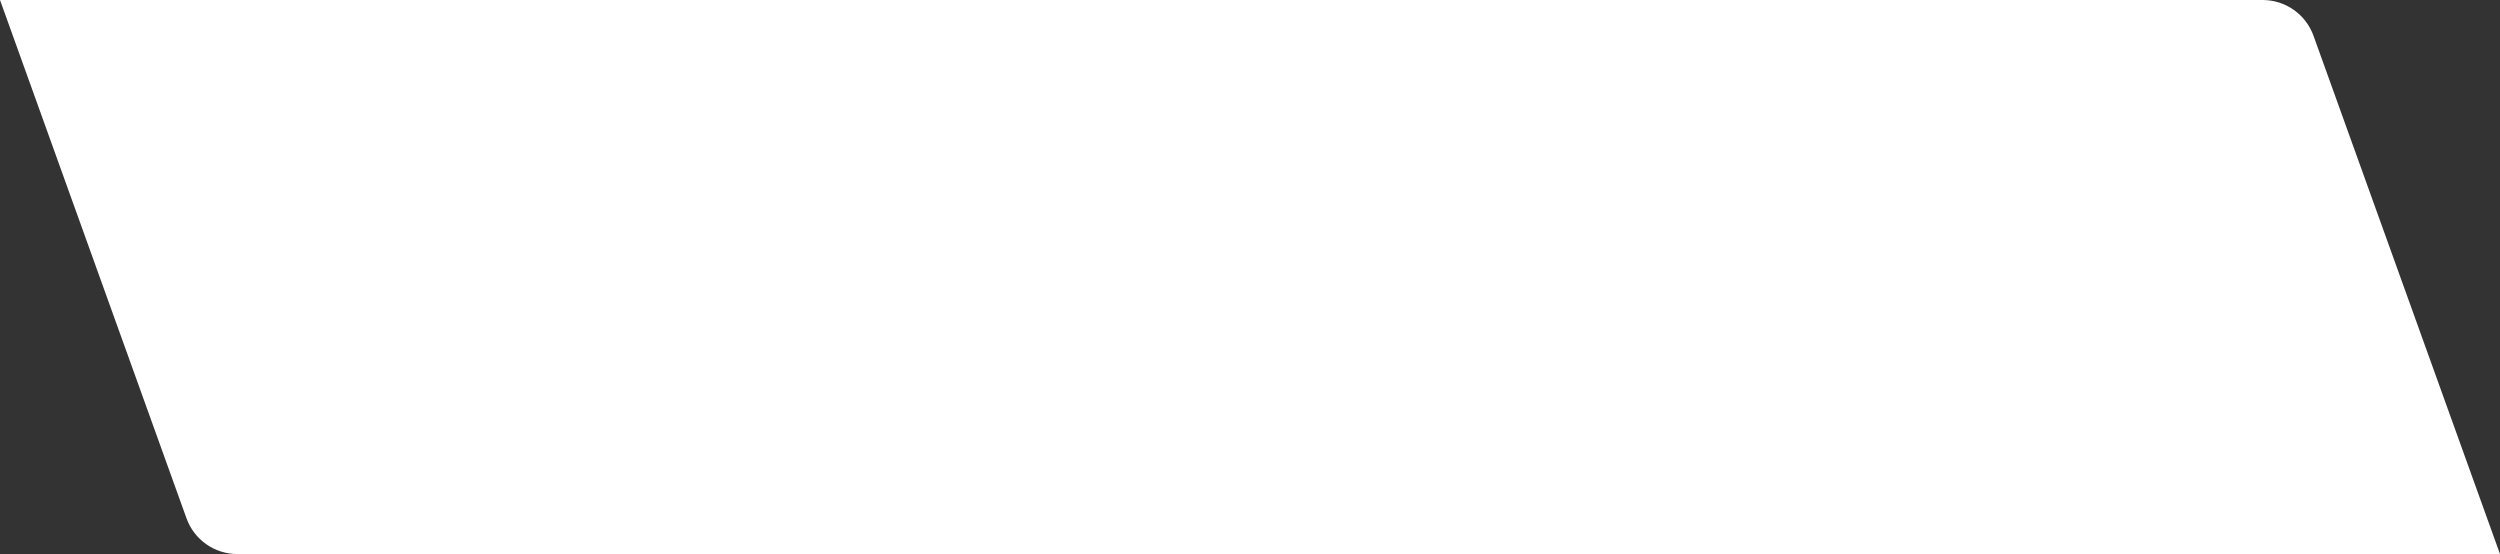 <svg viewBox="0 0 185 41" fill="none" xmlns="http://www.w3.org/2000/svg">
<rect x="0" y="0" width="185" height="41" fill="#333333" stroke="none"/>
<path d="M32 0H160V41H32V0Z" fill="white"/>
<path d="M122 41H185L171.199 2.646C170.628 1.058 169.122 0 167.435 0H122V41Z" fill="white"/>
<path d="M63 0H0L13.801 38.354C14.372 39.942 15.878 41 17.565 41H63V0Z" fill="white"/>
</svg>
